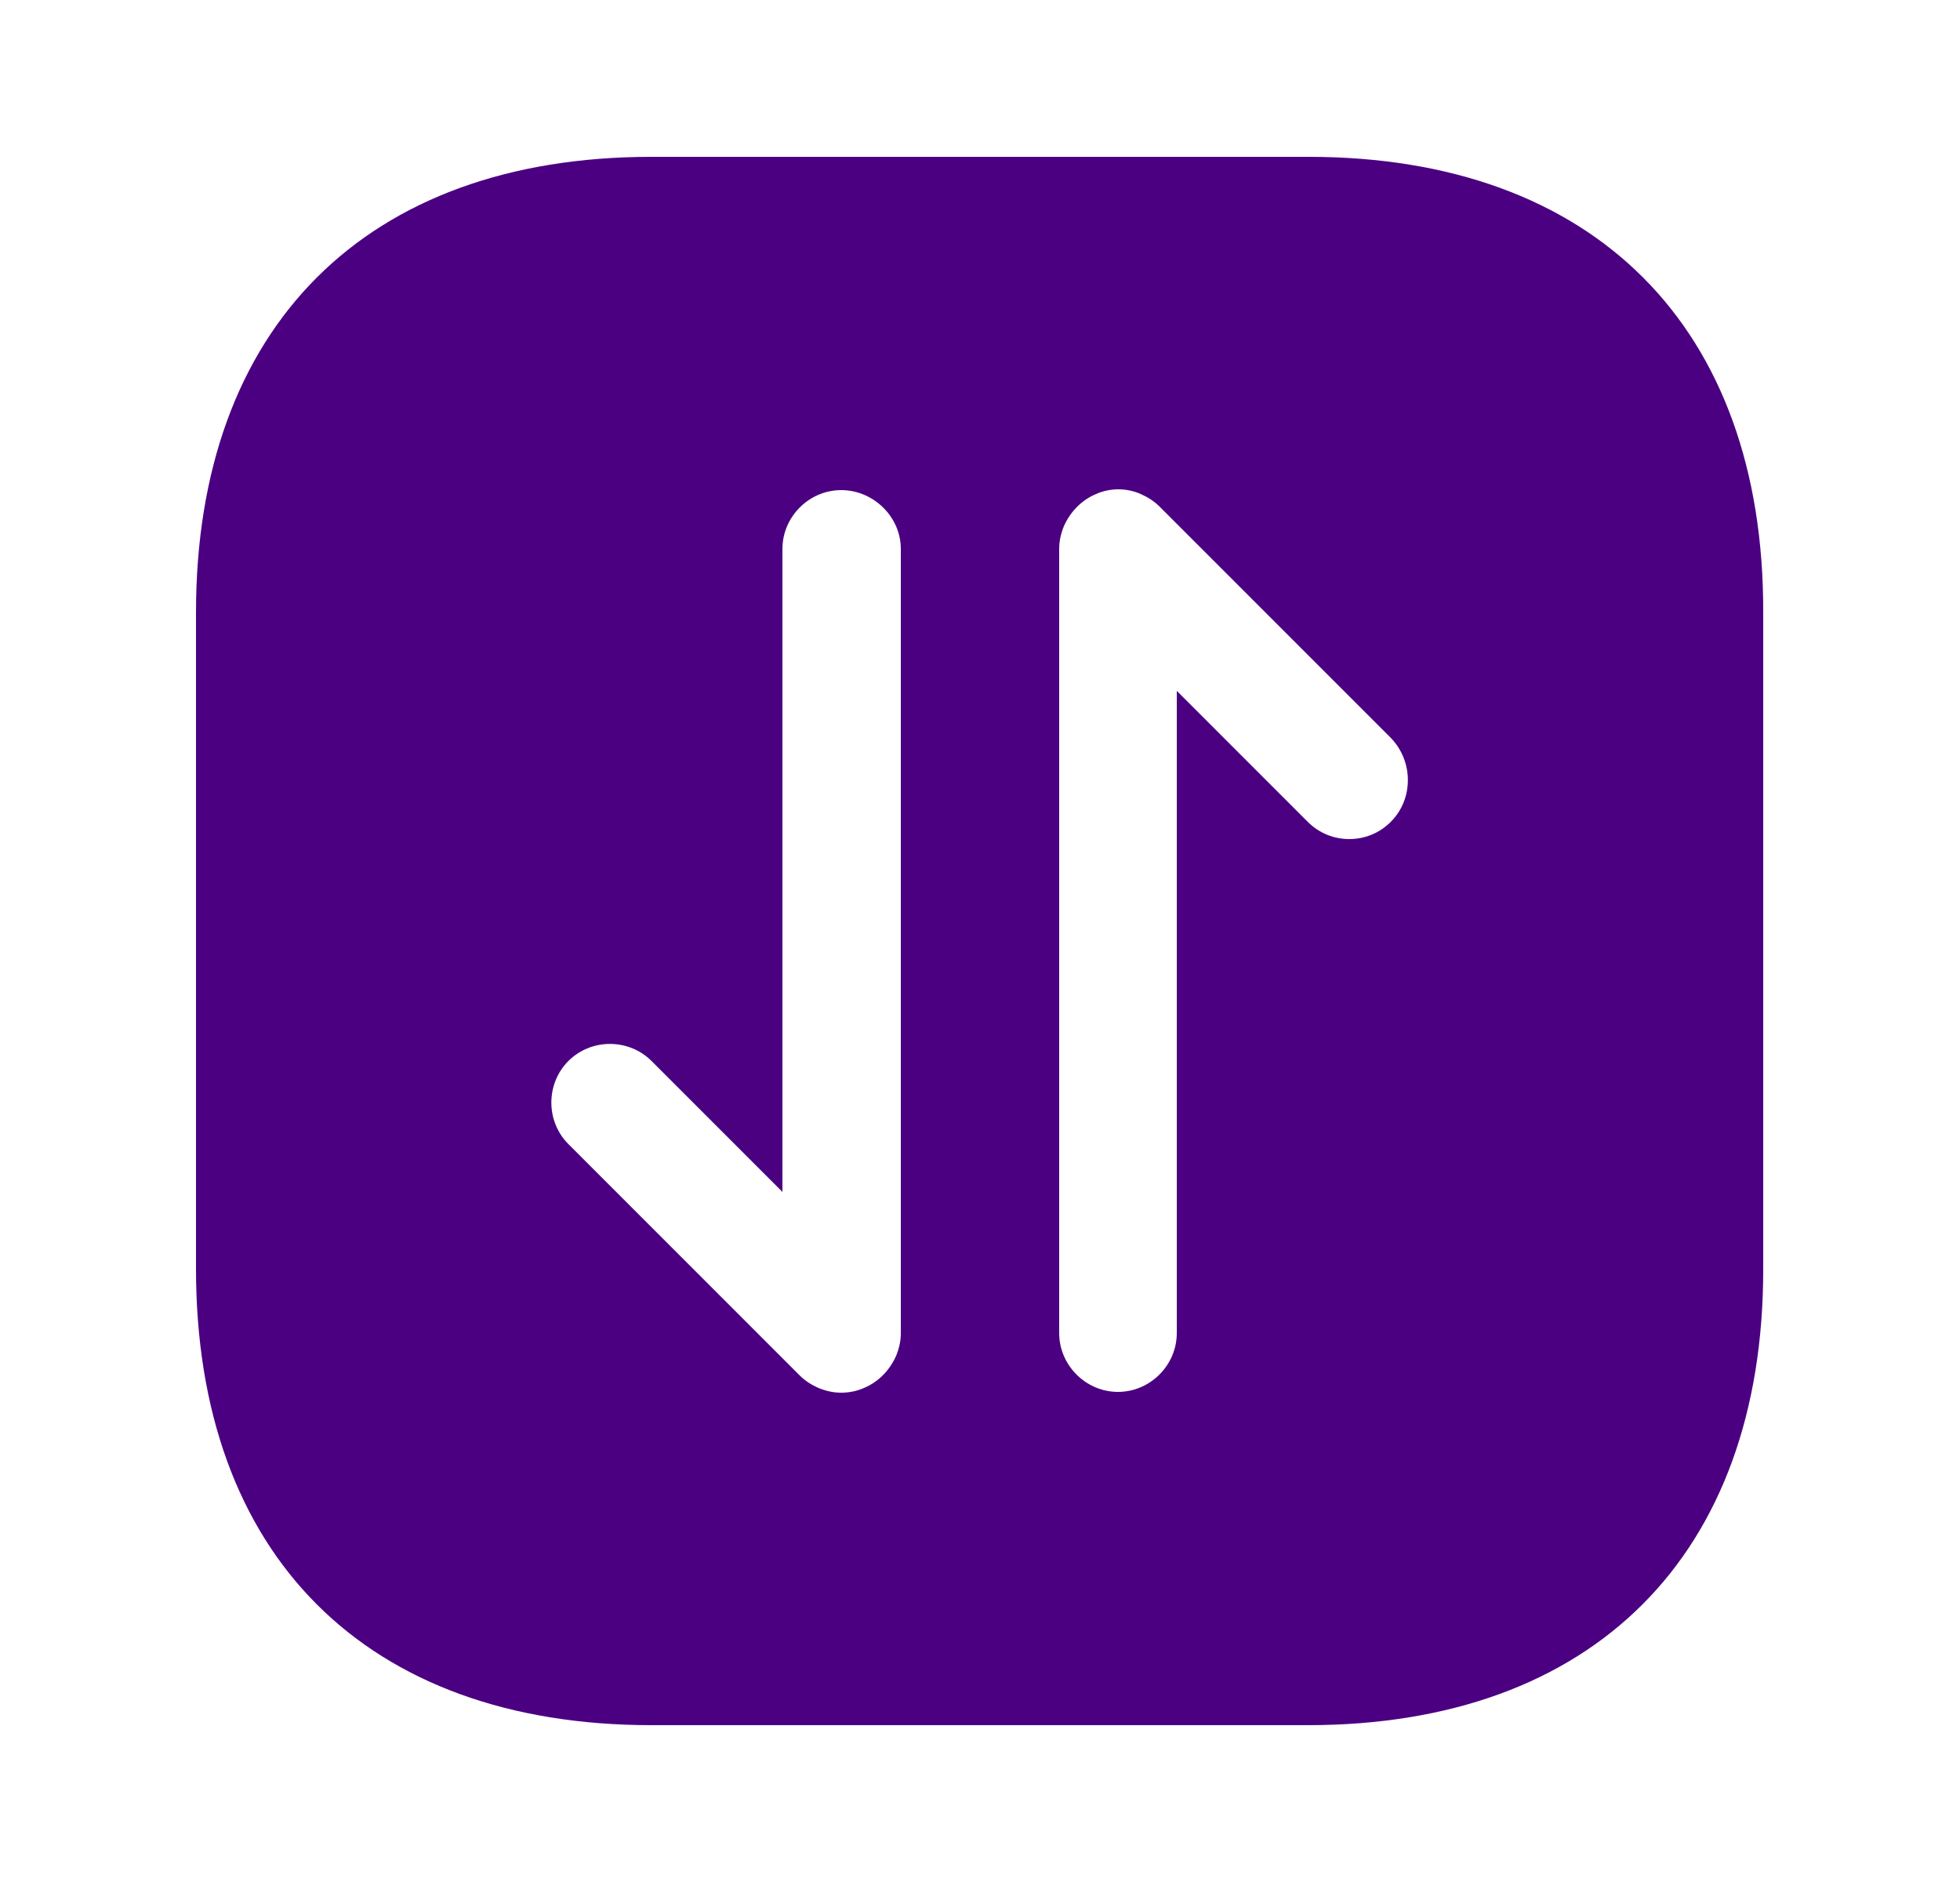 <svg width="25" height="24" viewBox="0 0 25 24" fill="none" xmlns="http://www.w3.org/2000/svg">
<path d="M16.69 2H8.31C4.67 2 2.5 4.17 2.5 7.81V16.18C2.5 19.83 4.67 22 8.31 22H16.68C20.32 22 22.49 19.83 22.49 16.19V7.81C22.5 4.17 20.33 2 16.69 2ZM11.49 17C11.49 17.1 11.47 17.19 11.43 17.29C11.35 17.47 11.21 17.62 11.02 17.7C10.93 17.74 10.83 17.76 10.73 17.76C10.63 17.76 10.54 17.74 10.44 17.7C10.35 17.66 10.27 17.61 10.2 17.54L7.25 14.59C6.96 14.3 6.96 13.82 7.25 13.53C7.54 13.24 8.02 13.24 8.31 13.53L9.98 15.2V7C9.98 6.59 10.32 6.25 10.73 6.25C11.14 6.25 11.49 6.59 11.49 7V17ZM17.74 10.48C17.59 10.63 17.4 10.7 17.21 10.7C17.02 10.7 16.83 10.63 16.68 10.48L15.01 8.81V17C15.01 17.41 14.67 17.75 14.26 17.75C13.85 17.75 13.51 17.41 13.51 17V7C13.51 6.9 13.53 6.81 13.57 6.71C13.65 6.53 13.79 6.38 13.98 6.3C14.16 6.22 14.37 6.22 14.55 6.3C14.64 6.34 14.72 6.39 14.79 6.46L17.74 9.41C18.03 9.71 18.03 10.19 17.74 10.48Z" fill="#4B0082"/>
</svg>
